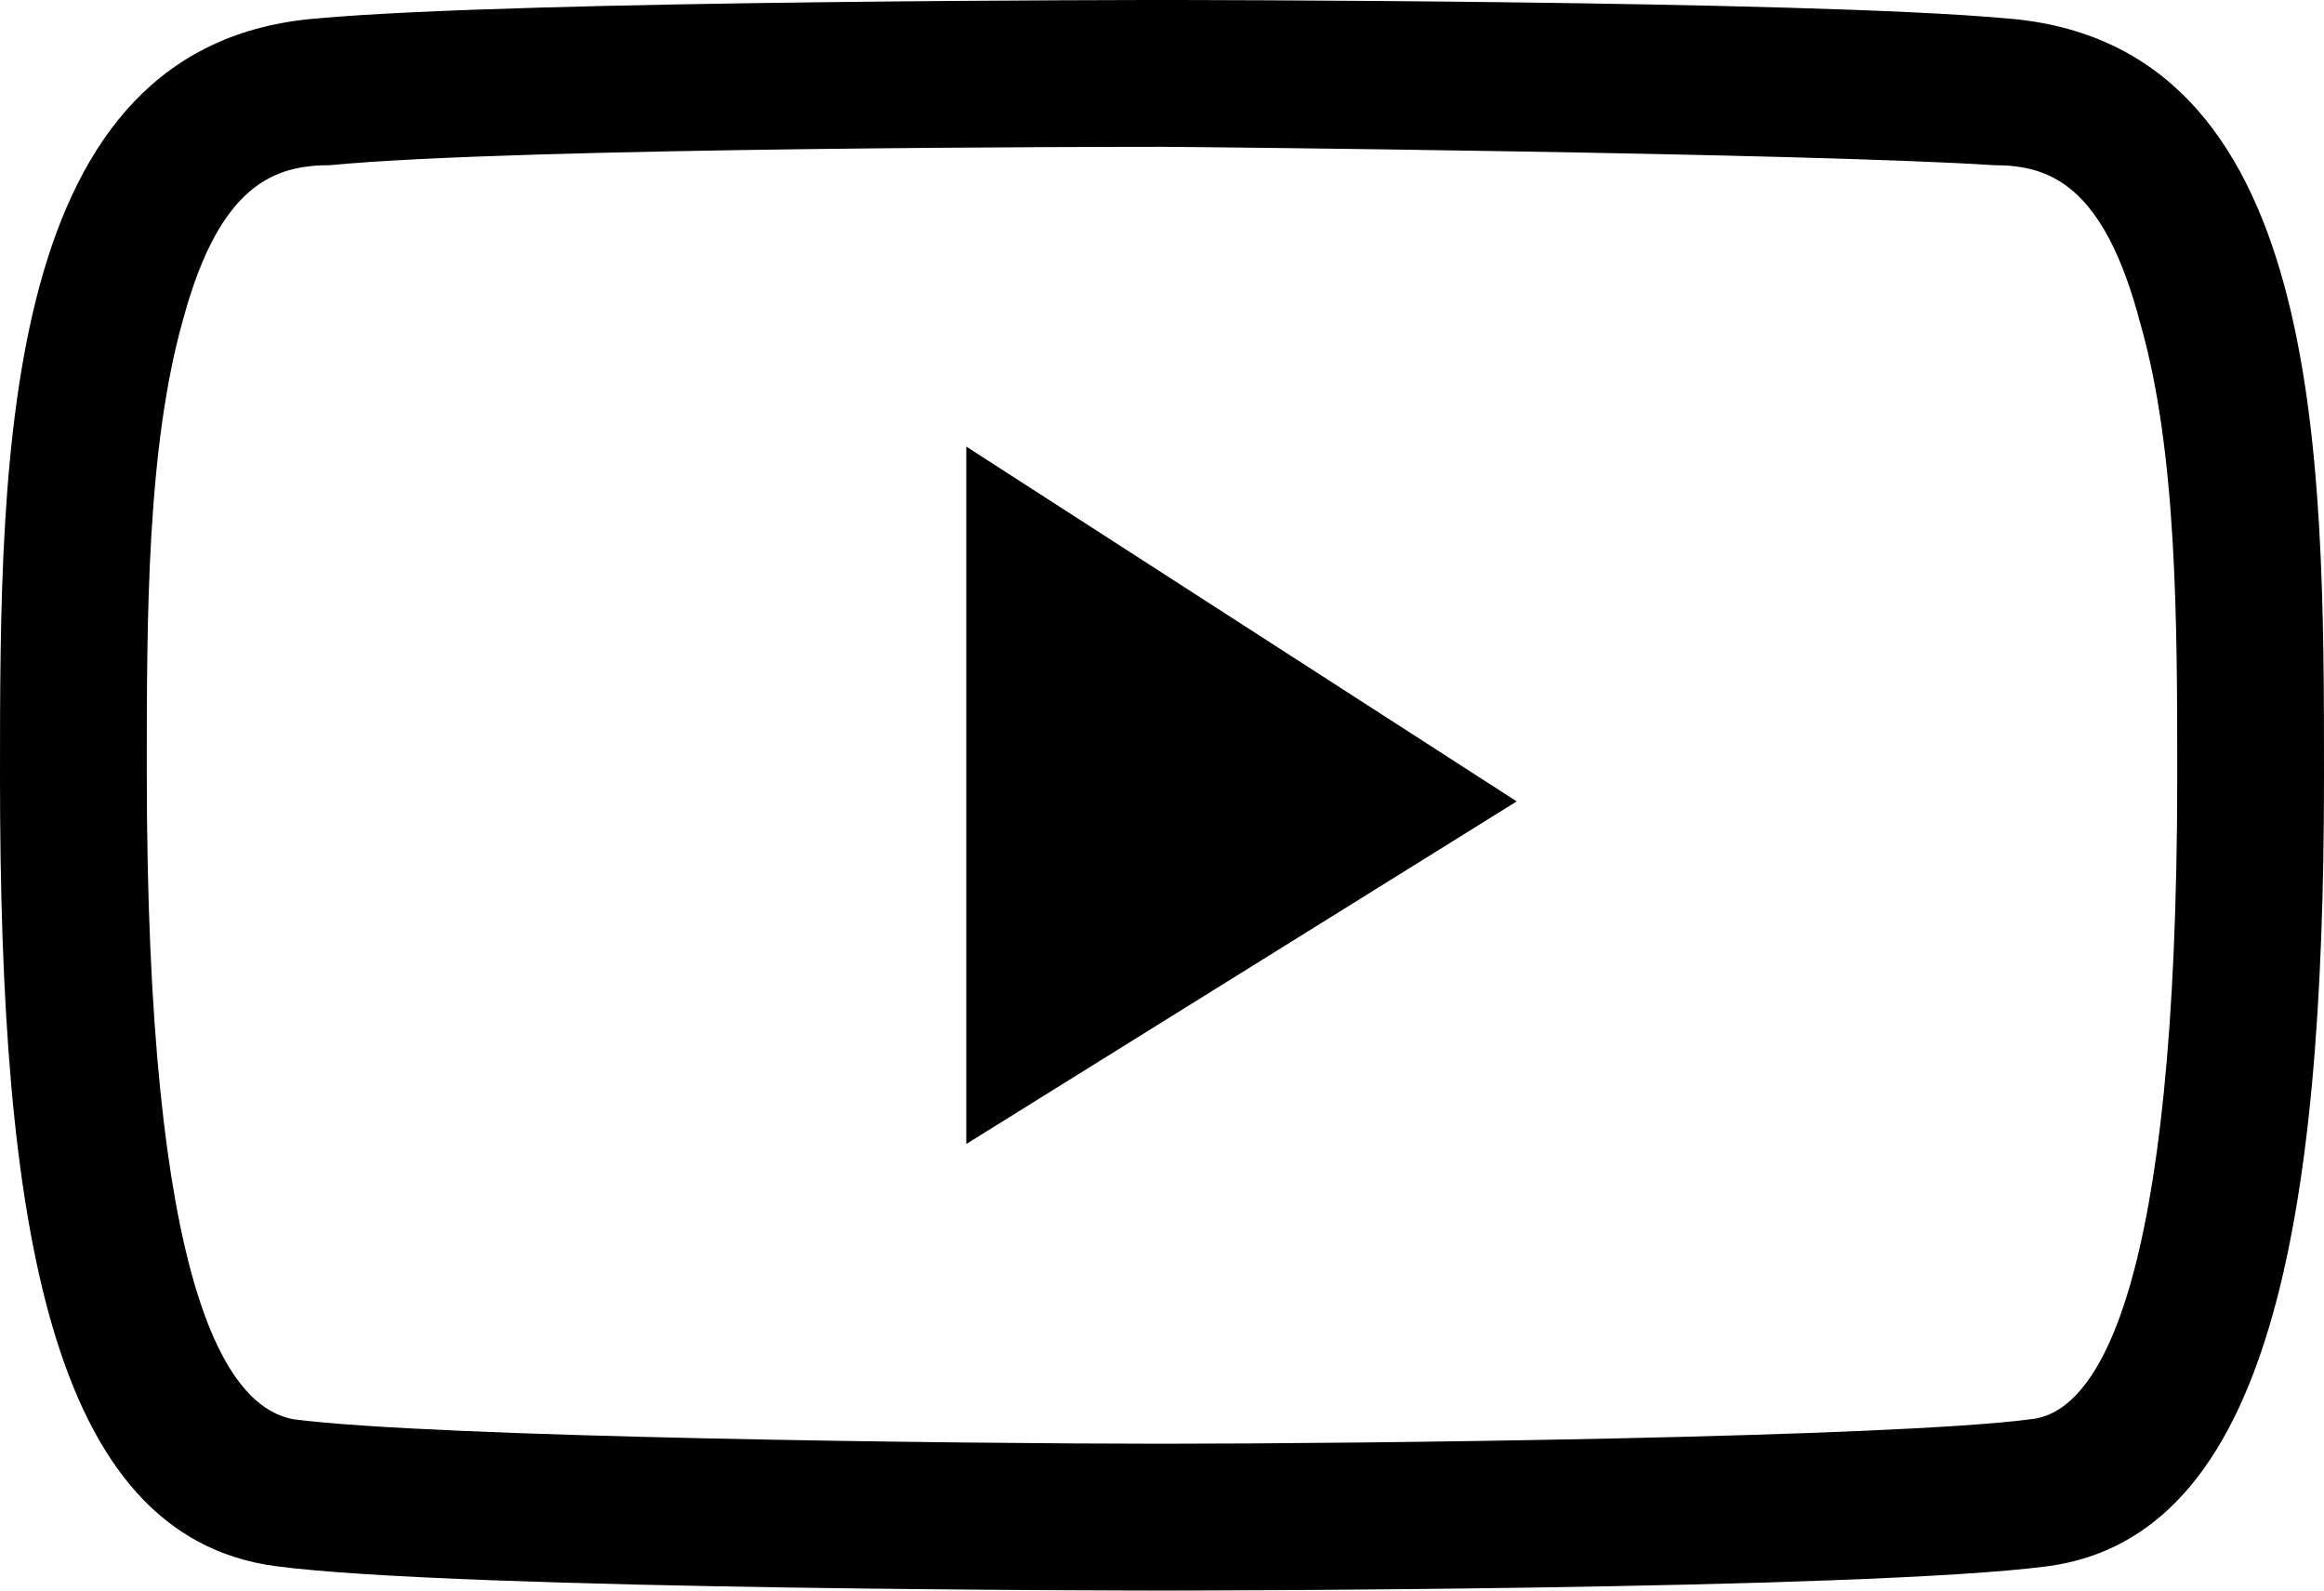 <svg class="icon-youtube-outline" xmlns="http://www.w3.org/2000/svg" x="0px" y="0px" viewBox="0 0 38 26" style="enable-background:new 0 0 38 26;" xml:space="preserve">
	<path style="fill:currentColor;fill-rule:evenodd;clip-rule:evenodd;" d="M32.8,0.3C29.5,0,19,0,19,0S8.5,0,5.2,0.3C0,0.7,0,7.4,0,12.7c0,7.3,0.8,12.4,4.5,12.9C7.5,26,19,26,19,26
		s11.5,0,14.5-0.4c3.6-0.5,4.5-5.6,4.5-12.9C38,7.4,38,0.7,32.8,0.3z M33.2,23.2c-2.3,0.3-11,0.4-14.2,0.4c-3.2,0-11.9-0.1-14.2-0.4
		c-1.1-0.2-2.4-2.1-2.4-10.6c0-2.5,0-5.3,0.6-7.4C3.6,3,4.5,2.7,5.4,2.7C8.5,2.4,18.6,2.4,19,2.4c0.4,0,10.5,0.1,13.6,0.3
		C33.5,2.7,34.4,3,35,5.3c0.6,2.1,0.6,4.9,0.6,7.4C35.6,21.1,34.3,23.1,33.2,23.2z M24.8,13.1l-9,5.6V7.3L24.8,13.1z"/>
</svg>
